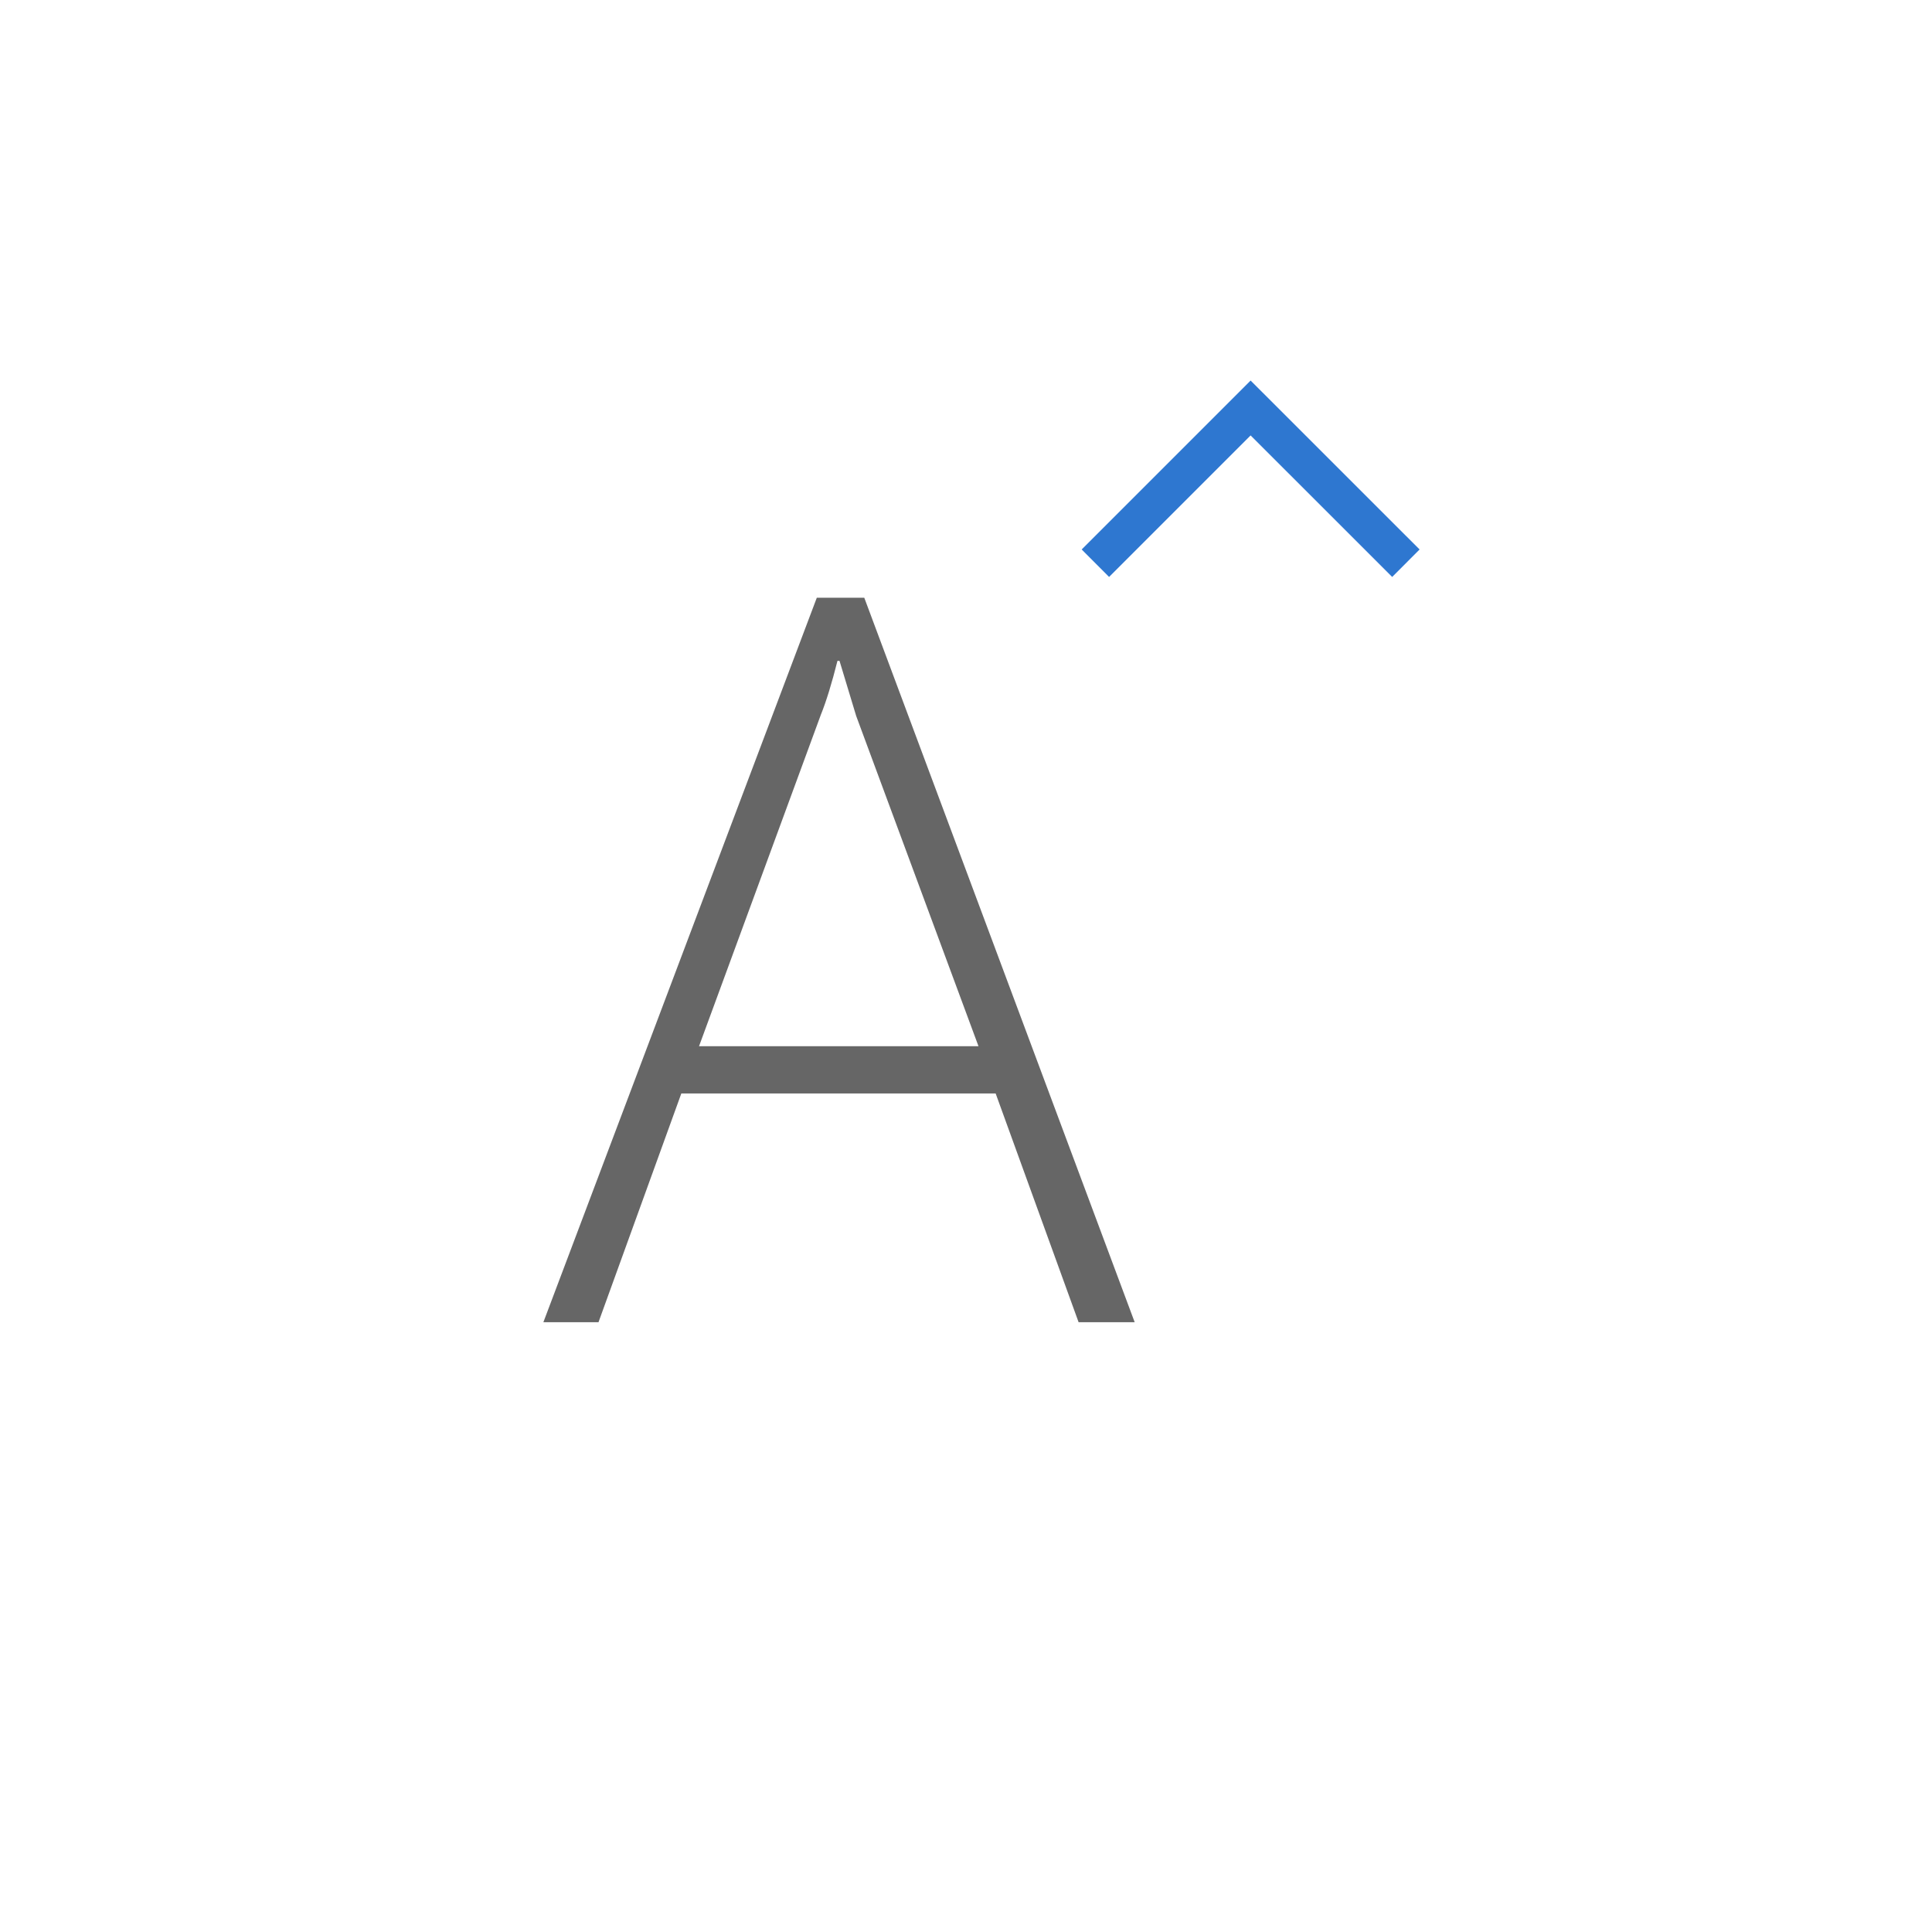 <?xml version="1.0" encoding="UTF-8"?>
<svg viewBox="-8 -8 32 32" version="1.1" xmlns="http://www.w3.org/2000/svg">
    <title>fontsize16</title>
    <defs></defs>
    <g id="fontsize16" stroke="none" stroke-width="1" fill="none" fill-rule="evenodd">
        <g id="Group-5" transform="translate(1, -2.1)">
            <polygon id="Fill-1" fill="#2E77D0" points="14.059 3.656 11.714 1.312 9.37 3.656 8.916 3.201 11.714 0.403 14.513 3.201"></polygon>
            <path d="M4.905,5.046 L4.871,5.046 C4.777,5.419 4.685,5.718 4.595,5.941 L2.578,11.429 L7.207,11.429 L5.181,5.958 L4.905,5.046 Z M8.865,16 L7.491,12.211 L2.285,12.211 L0.913,16 L0,16 L4.529,4 L5.315,4 L9.794,16 L8.865,16 Z" id="Fill-3" fill="#666666"></path>
        </g>
    </g>
</svg>